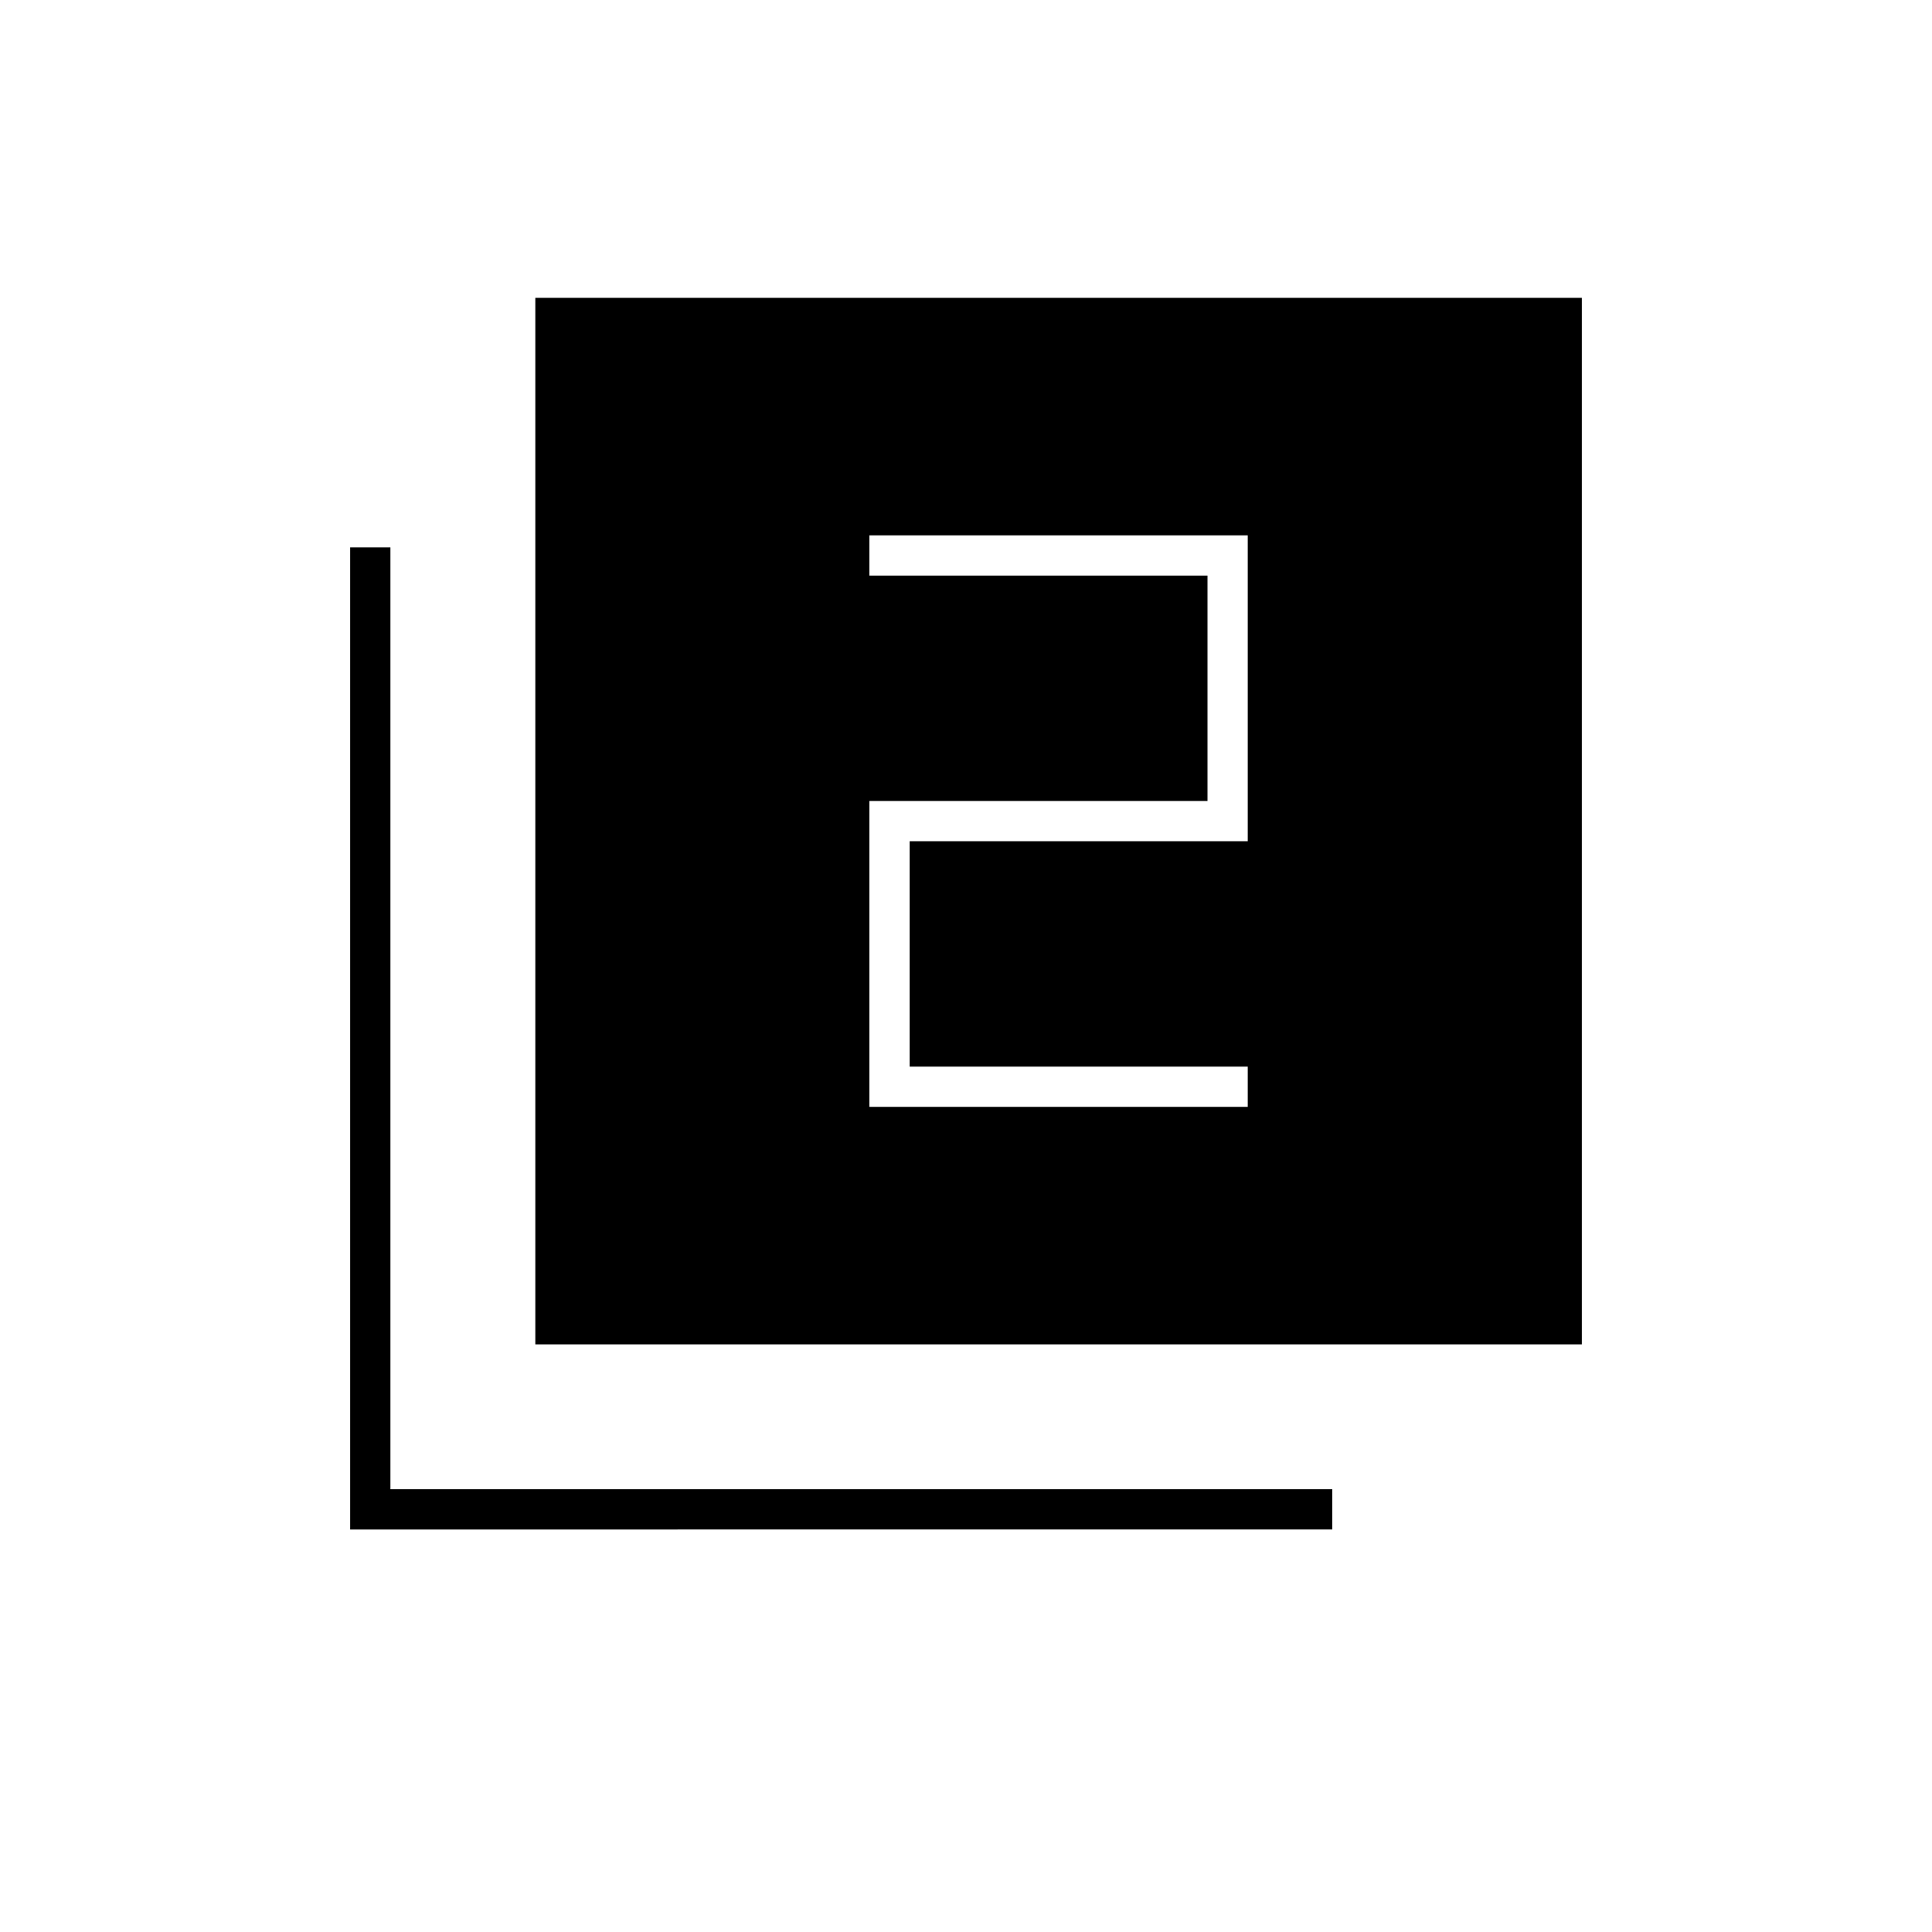 <svg xmlns="http://www.w3.org/2000/svg" height="20" viewBox="0 -960 960 960" width="20"><path d="M432-410h188v-20H452v-112h168v-152H432v20h168v112H432v152ZM266-292v-520h520v520H266Zm-92 92v-488h20v468h468v20H174Z"/></svg>